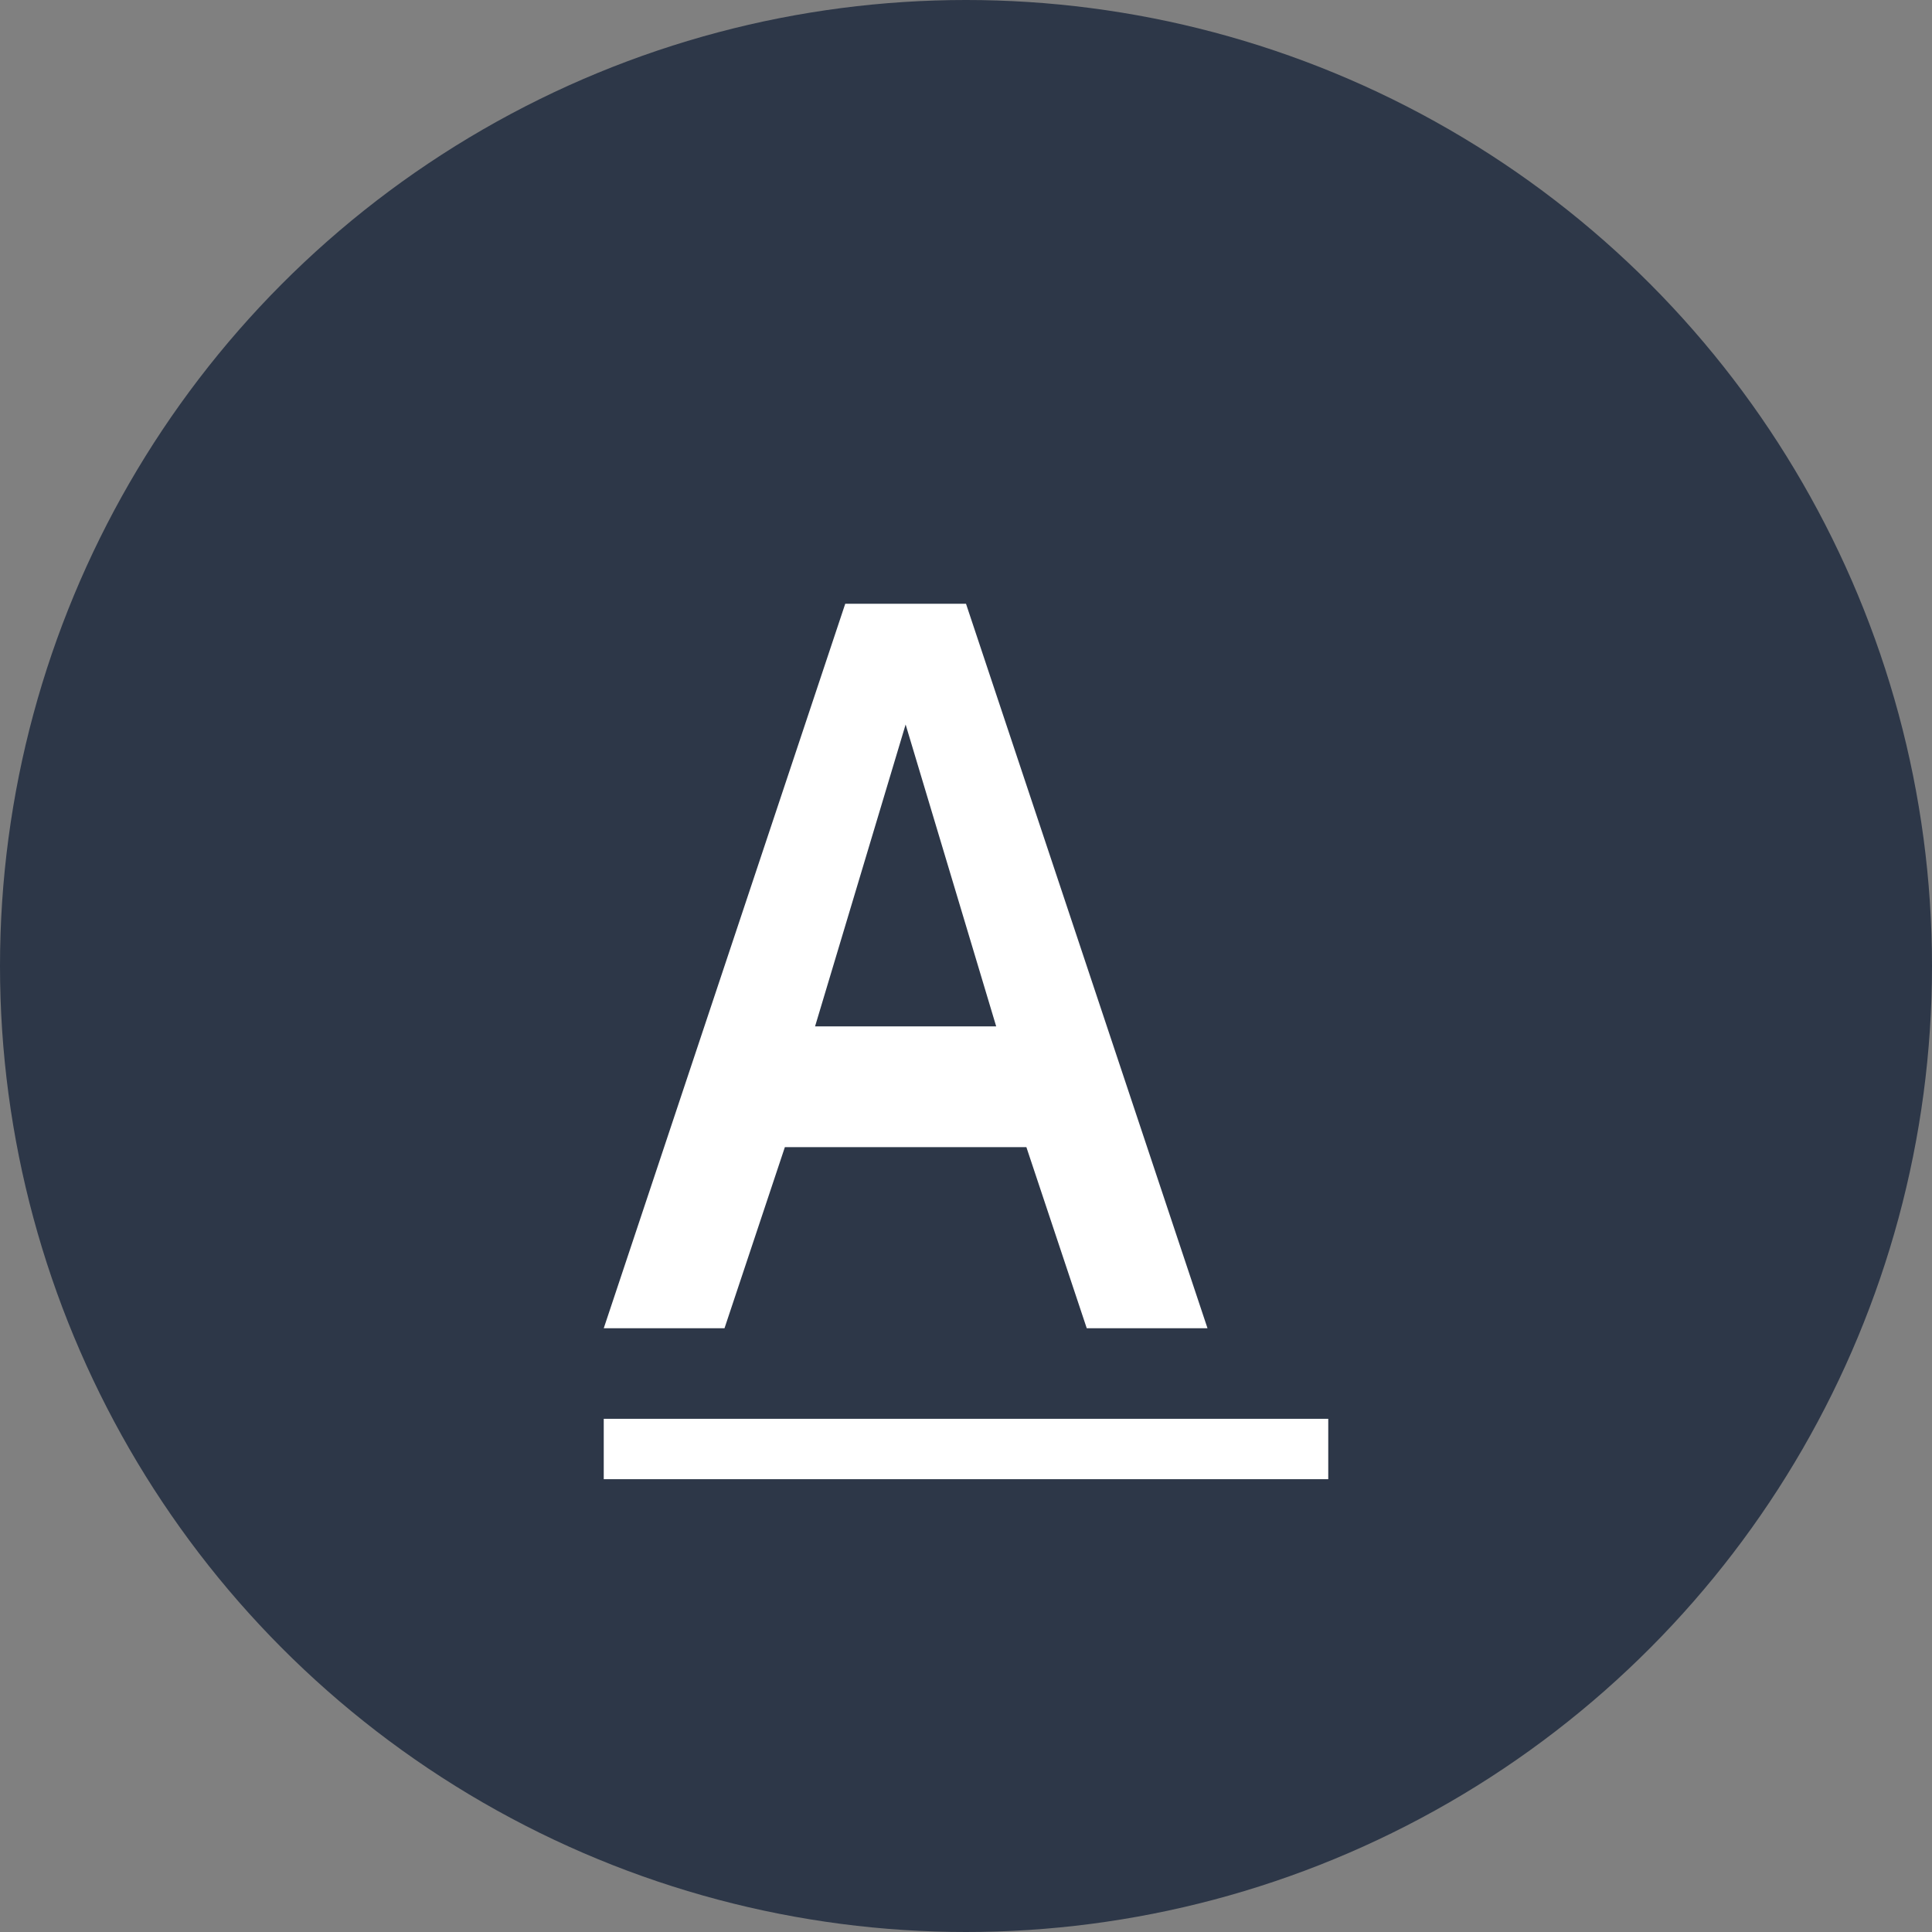 <svg xmlns="http://www.w3.org/2000/svg" viewBox="0 0 32 32">
  <rect x="0" y="0" width="32" height="32" fill="#808080" stroke="none"/>
  <!-- Background circle -->
  <circle cx="16" cy="16" r="16" fill="#2D3748"/>
  
  <!-- Letters AS -->
  <path d="M10 22L14 10H16L20 22H18L17 19H13L12 22H10ZM13.5 17H16.5L15 12L13.5 17Z" fill="white"/>
  
  <!-- Decorative line under text -->
  <line x1="10" y1="24" x2="22" y2="24" stroke="white" stroke-width="1"/>
</svg>